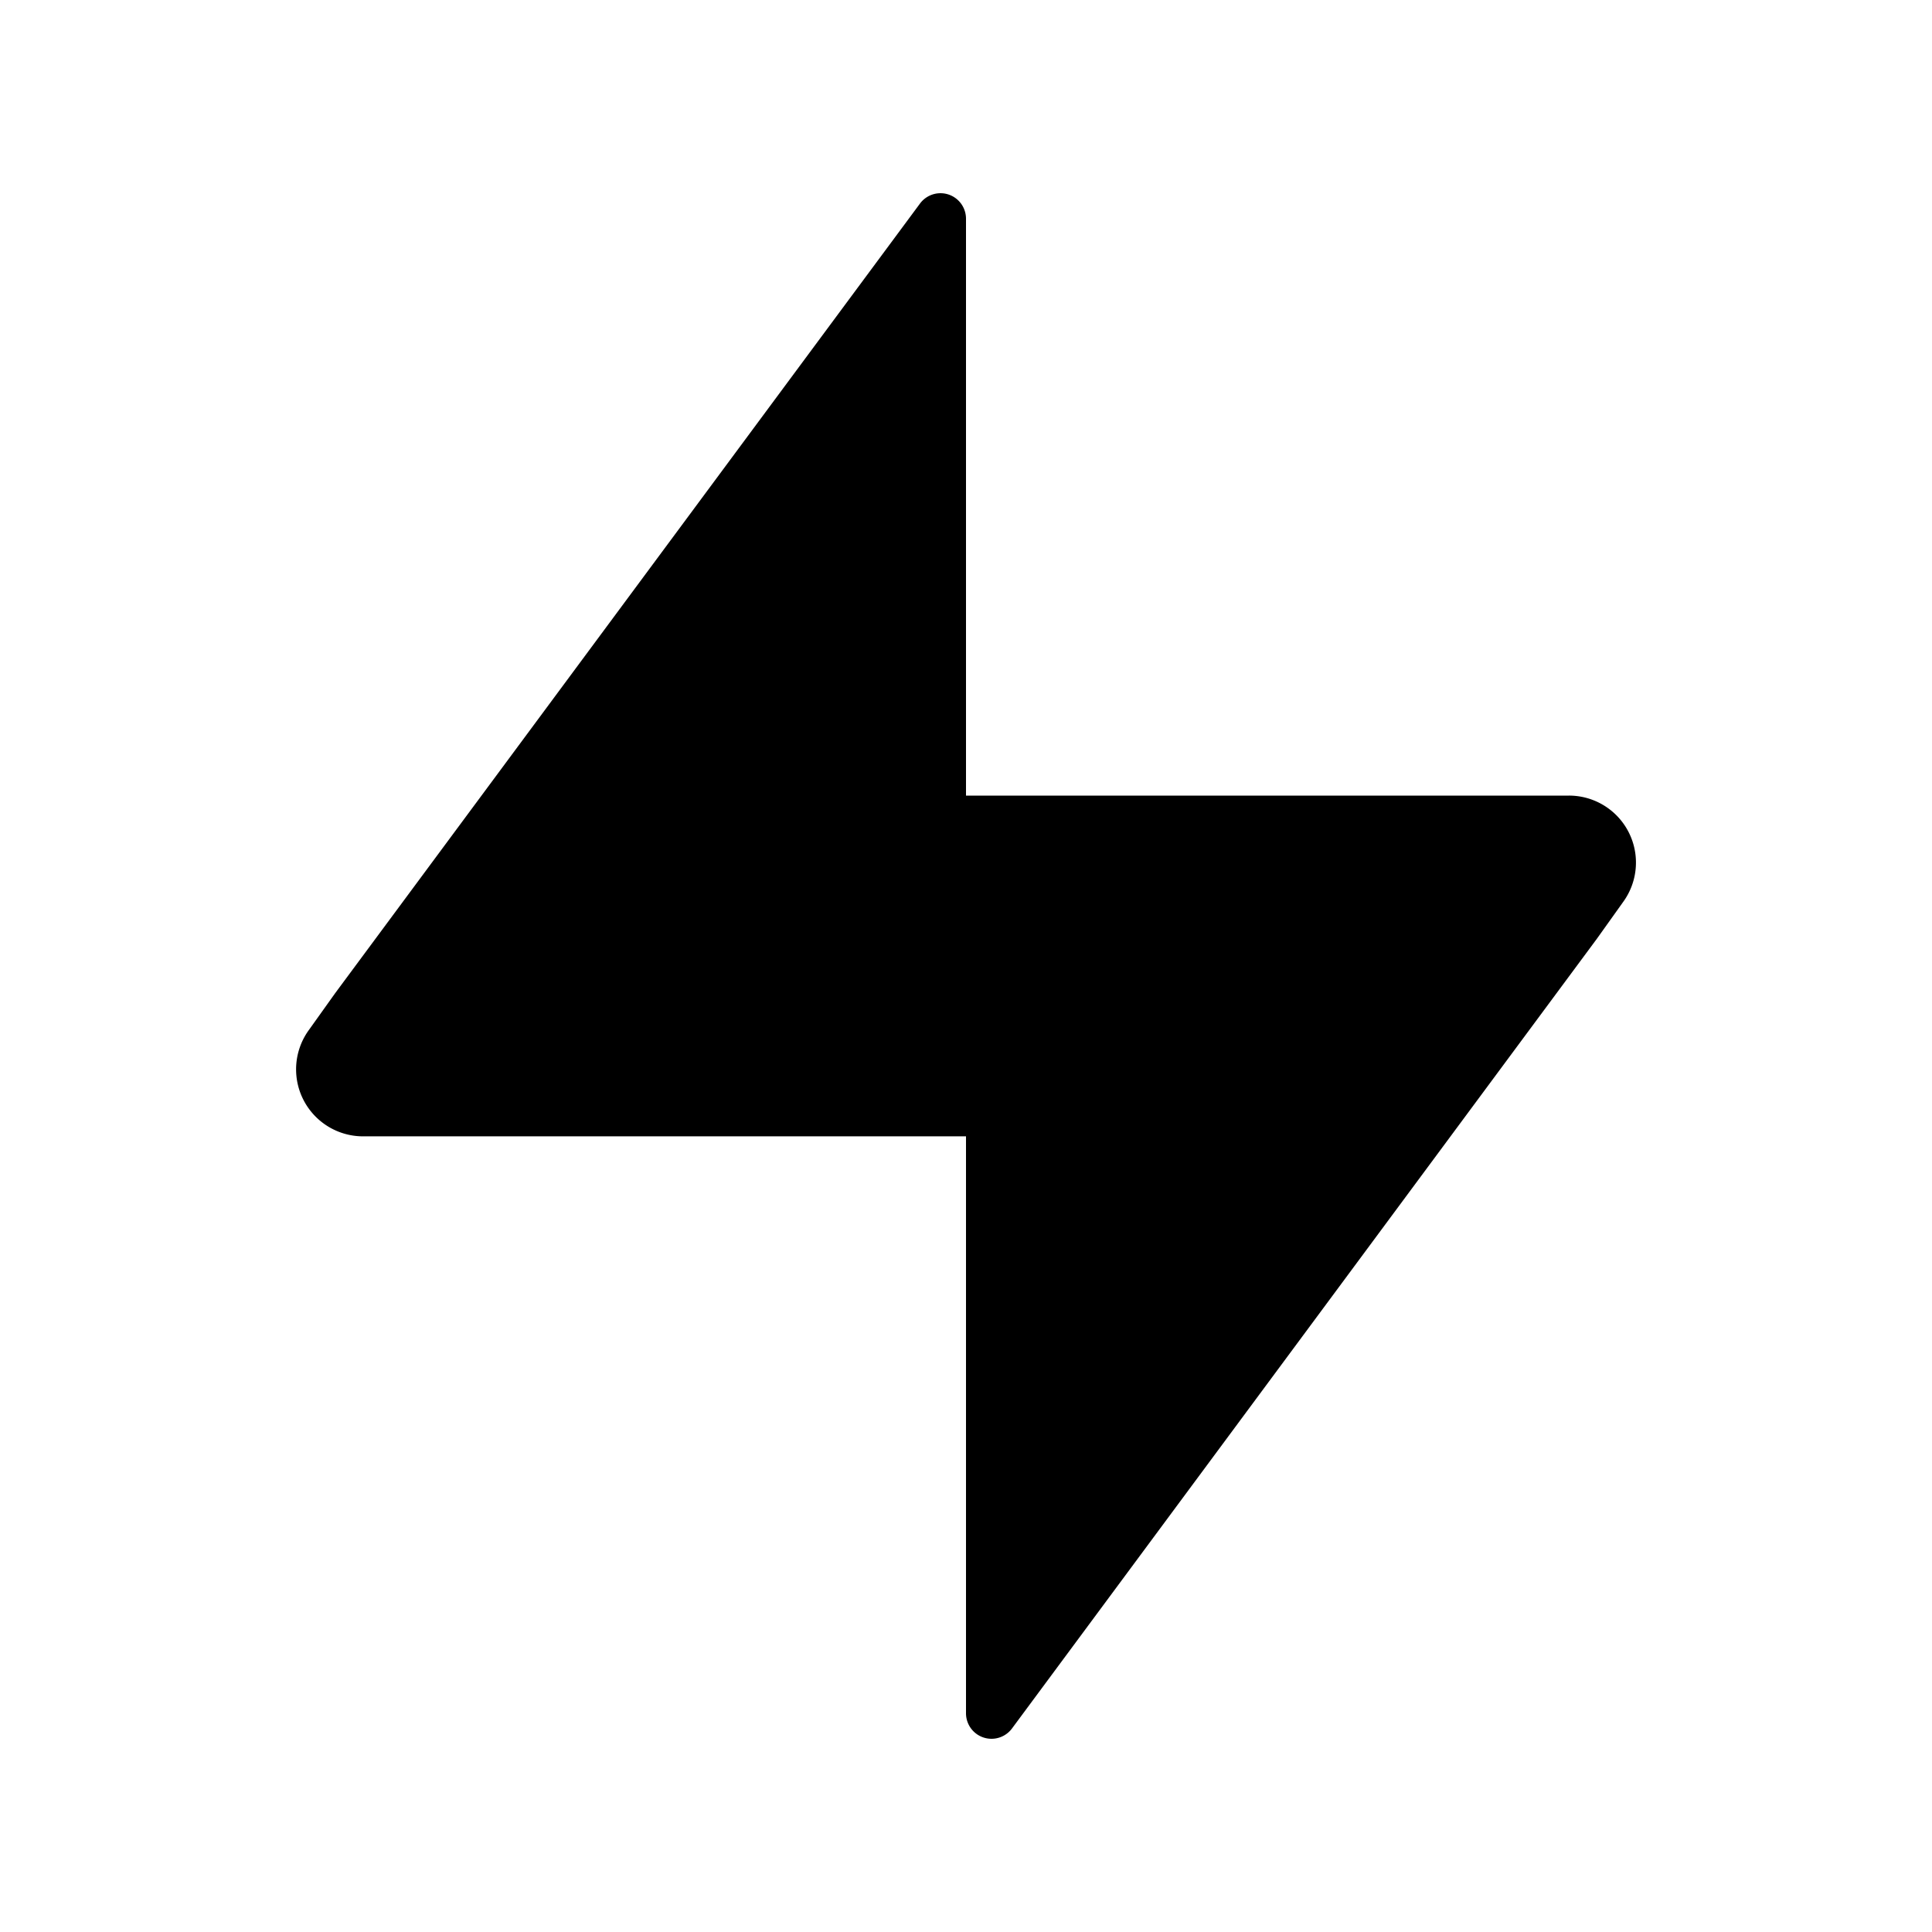 <svg xmlns="http://www.w3.org/2000/svg" width="100%" height="100%" viewBox="-3 -3 30 30"><path d="M21.362 9.354H12V.396a.396.396 0 00-.716-.233L2.203 12.424l-.401.562a1.04 1.04 0 00.836 1.659H12v8.959a.396.396 0 00.716.233l9.081-12.261.401-.562a1.04 1.04 0 00-.836-1.66z"/></svg>